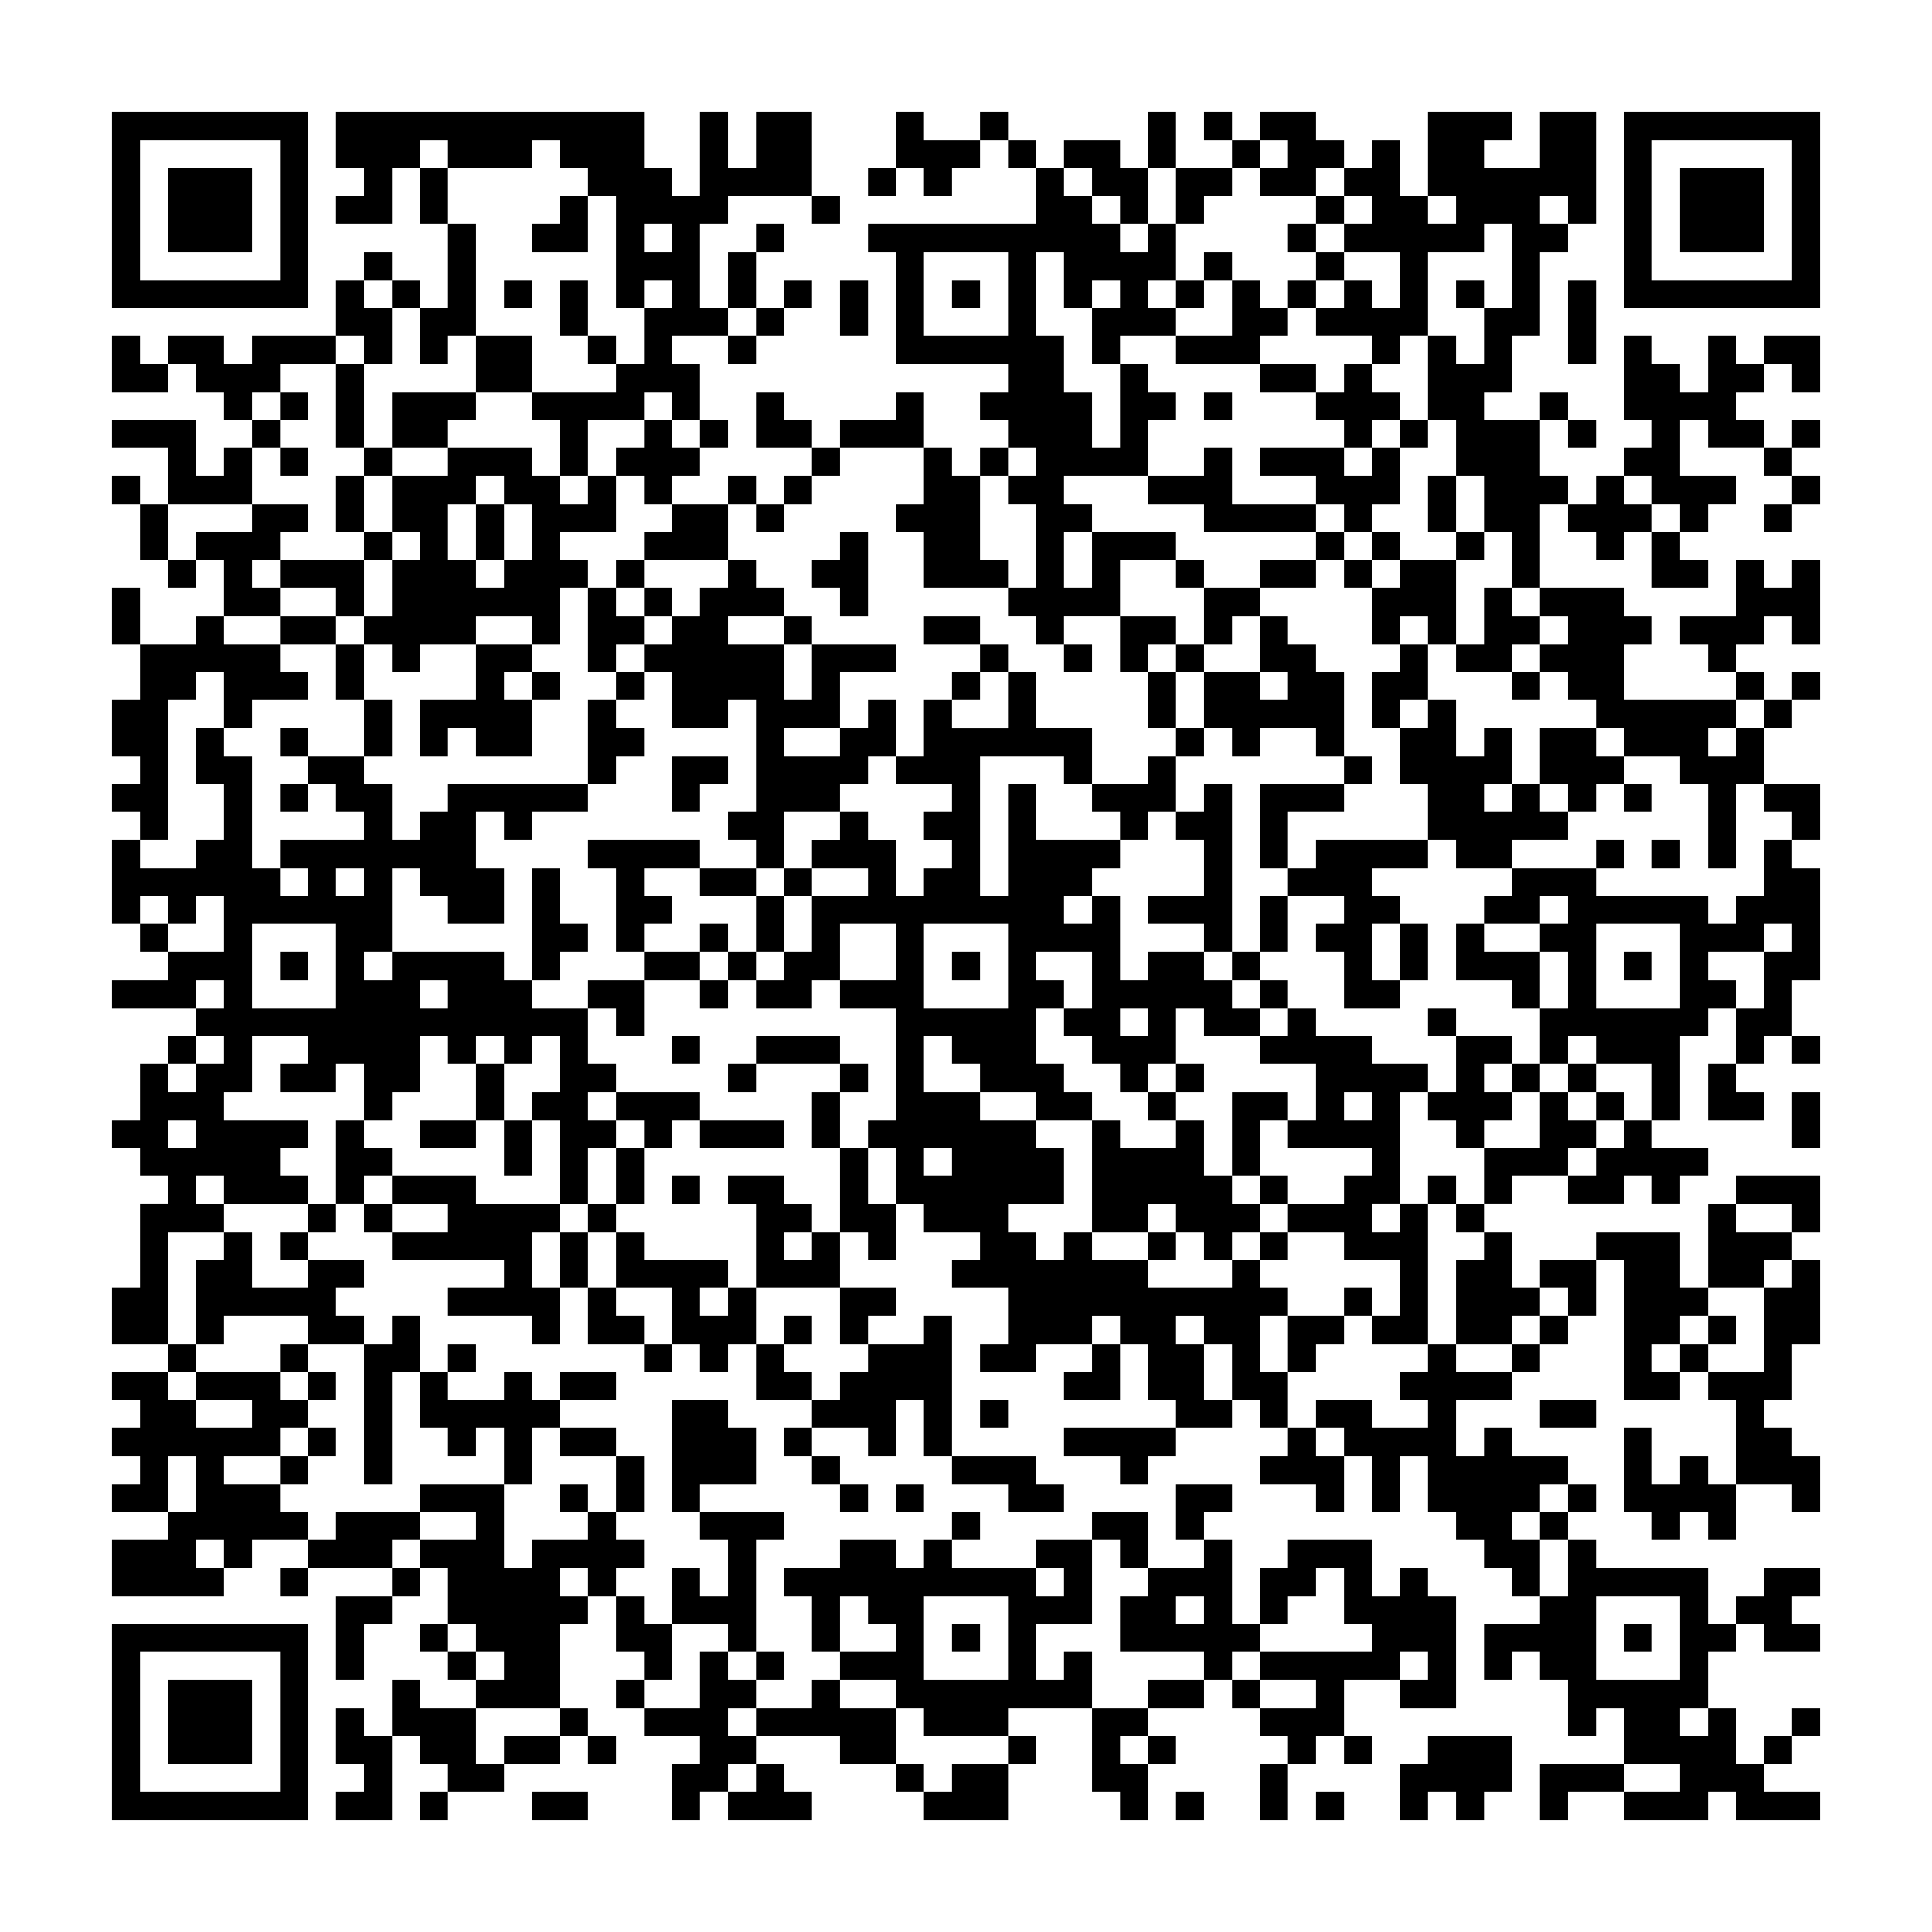 <svg xmlns="http://www.w3.org/2000/svg" viewBox="0 0 69 69"><path d="M4 4h7v7h-7zM12 4h11v2h1v1h1v-3h1v2h1v-2h2v3h-3v1h-1v3h1v1h-2v1h1v2h-1v-1h-1v1h-2v2h-1v-2h-1v-1h3v-1h1v-2h1v-1h-1v1h-1v-4h-1v-1h-1v-1h-1v1h-3v-1h-1v1h-1v2h-2v-1h1v-1h-1zM32 4h1v1h2v1h-1v1h-1v-1h-1zM35 4h1v1h-1zM41 4h1v2h-1zM43 4h1v1h-1zM45 4h2v1h1v1h-1v1h-2v-1h1v-1h-1zM51 4h3v1h-1v1h2v-2h2v4h-1v-1h-1v1h1v1h-1v3h-1v2h-1v1h2v2h1v1h-1v3h-1v-2h-1v-2h-1v-2h-1v-3h1v1h1v-2h1v-3h-1v1h-2v3h-1v1h-1v-1h-2v-1h1v-1h1v1h1v-2h-2v-1h1v-1h-1v-1h1v-1h1v2h1v1h1v-1h-1zM58 4h7v7h-7zM5 5v5h5v-5zM36 5h1v1h-1zM38 5h2v1h1v2h-1v-1h-1v-1h-1zM44 5h1v1h-1zM59 5v5h5v-5zM6 6h3v3h-3zM15 6h1v2h-1zM31 6h1v1h-1zM37 6h1v1h1v1h1v1h1v-1h1v2h-1v1h1v1h-2v1h-1v-2h1v-1h-1v1h-1v-2h-1v3h1v2h1v2h1v-3h1v1h1v1h-1v2h-3v1h1v1h-1v2h1v-2h3v1h-2v2h-2v1h-1v-1h-1v-1h1v-3h-1v-1h1v-1h-1v-1h-1v-1h1v-1h-4v-4h-1v-1h6zM42 6h2v1h-1v1h-1zM60 6h3v3h-3zM20 7h1v2h-2v-1h1zM29 7h1v1h-1zM47 7h1v1h-1zM16 8h1v4h-1v1h-1v-2h1zM23 8v1h1v-1zM27 8h1v1h-1zM46 8h1v1h-1zM13 9h1v1h-1zM26 9h1v2h-1zM33 9v3h3v-3zM43 9h1v1h-1zM47 9h1v1h-1zM12 10h1v1h1v2h-1v-1h-1zM14 10h1v1h-1zM18 10h1v1h-1zM20 10h1v2h-1zM28 10h1v1h-1zM30 10h1v2h-1zM34 10h1v1h-1zM42 10h1v1h-1zM44 10h1v1h1v1h-1v1h-3v-1h2zM46 10h1v1h-1zM52 10h1v1h-1zM56 10h1v3h-1zM27 11h1v1h-1zM4 12h1v1h1v1h-2zM6 12h2v1h1v-1h3v1h-2v1h-1v1h-1v-1h-1v-1h-1zM17 12h2v2h-2zM21 12h1v1h-1zM26 12h1v1h-1zM58 12h1v1h1v1h1v-2h1v1h1v1h-1v1h1v1h-2v-1h-1v2h2v1h-1v1h-1v-1h-1v-1h-1v-1h1v-1h-1zM63 12h2v2h-1v-1h-1zM12 13h1v3h-1zM45 13h2v1h-2zM48 13h1v1h1v1h-1v1h-1v-1h-1v-1h1zM10 14h1v1h-1zM14 14h3v1h-1v1h-2zM27 14h1v1h1v1h-2zM32 14h1v2h-3v-1h2zM43 14h1v1h-1zM55 14h1v1h-1zM4 15h3v2h1v-1h1v2h-3v-2h-2zM9 15h1v1h-1zM23 15h1v1h1v1h-1v1h-1v-1h-1v-1h1zM25 15h1v1h-1zM50 15h1v1h-1zM56 15h1v1h-1zM64 15h1v1h-1zM10 16h1v1h-1zM13 16h1v1h-1zM16 16h3v1h1v1h1v-1h1v2h-2v1h1v1h-1v2h-1v-1h-2v1h-2v1h-1v-1h-1v-1h1v-2h1v-1h-1v-2h2zM29 16h1v1h-1zM33 16h1v1h1v3h1v1h-3v-2h-1v-1h1zM35 16h1v1h-1zM43 16h1v2h3v1h-4v-1h-2v-1h2zM45 16h3v1h1v-1h1v2h-1v1h-1v-1h-1v-1h-2zM63 16h1v1h-1zM4 17h1v1h-1zM12 17h1v2h-1zM17 17v1h-1v2h1v1h1v-1h1v-2h-1v-1zM26 17h1v1h-1zM28 17h1v1h-1zM51 17h1v2h-1zM57 17h1v1h1v1h-1v1h-1v-1h-1v-1h1zM64 17h1v1h-1zM5 18h1v2h-1zM9 18h2v1h-1v1h-1v1h1v1h-2v-2h-1v-1h2zM17 18h1v2h-1zM24 18h2v2h-3v-1h1zM27 18h1v1h-1zM63 18h1v1h-1zM13 19h1v1h-1zM30 19h1v3h-1v-1h-1v-1h1zM47 19h1v1h-1zM49 19h1v1h-1zM52 19h1v1h-1zM59 19h1v1h1v1h-2zM6 20h1v1h-1zM10 20h3v2h-1v-1h-2zM22 20h1v1h-1zM26 20h1v1h1v1h-2v1h2v2h1v-2h3v1h-2v2h-2v1h2v-1h1v-1h1v2h-1v1h-1v1h-2v2h-1v-1h-1v-1h1v-4h-1v1h-2v-2h-1v-1h1v-1h1v-1h1zM42 20h1v1h-1zM45 20h2v1h-2zM48 20h1v1h-1zM50 20h2v3h-1v-1h-1v1h-1v-2h1zM62 20h1v1h1v-1h1v3h-1v-1h-1v1h-1v1h-1v-1h-1v-1h2zM4 21h1v2h-1zM21 21h1v1h1v1h-1v1h-1zM23 21h1v1h-1zM43 21h2v1h-1v1h-1zM53 21h1v1h1v1h-1v1h-2v-1h1zM55 21h3v1h1v1h-1v2h4v1h-1v1h1v-1h1v2h-1v3h-1v-3h-1v-1h-2v-1h-1v-1h-1v-1h-1v-1h1v-1h-1zM7 22h1v1h2v1h1v1h-2v1h-1v-2h-1v1h-1v5h-1v-1h-1v-1h1v-1h-1v-2h1v-2h2zM10 22h2v1h-2zM28 22h1v1h-1zM33 22h2v1h-2zM40 22h2v1h-1v1h-1zM45 22h1v1h1v1h1v3h-1v-1h-2v1h-1v-1h-1v-2h2v1h1v-1h-1zM12 23h1v2h-1zM17 23h2v1h-1v1h1v2h-2v-1h-1v1h-1v-2h2zM35 23h1v1h-1zM38 23h1v1h-1zM42 23h1v1h-1zM50 23h1v2h-1v1h-1v-2h1zM19 24h1v1h-1zM22 24h1v1h-1zM34 24h1v1h-1zM36 24h1v2h2v2h-1v-1h-3v5h1v-4h1v2h3v1h-1v1h-1v1h1v-1h1v3h1v-1h2v1h1v1h1v1h-2v-1h-1v2h-1v1h-1v-1h-1v-1h-1v-1h1v-2h-2v1h1v1h-1v2h1v1h1v1h-2v-1h-2v-1h-1v-1h-1v2h2v1h2v1h1v2h-2v1h1v1h1v-1h1v1h2v1h3v-1h1v1h1v1h-1v2h1v2h-1v-1h-1v-2h-1v-1h-1v1h1v2h1v1h-2v-1h-1v-2h-1v-1h-1v1h-2v1h-2v-1h1v-2h-2v-1h1v-1h-2v-1h-1v-2h-1v-1h1v-4h-2v-1h2v-2h-2v2h-1v1h-2v-1h1v-1h1v-2h2v-1h-2v-1h1v-1h1v1h1v2h1v-1h1v-1h-1v-1h1v-1h-2v-1h1v-2h1v1h2zM41 24h1v2h-1zM54 24h1v1h-1zM62 24h1v1h-1zM64 24h1v1h-1zM13 25h1v2h-1zM21 25h1v1h1v1h-1v1h-1zM51 25h1v2h1v-1h1v2h-1v1h1v-1h1v1h1v1h-2v1h-2v-1h-1v-2h-1v-2h1zM63 25h1v1h-1zM7 26h1v1h1v4h1v1h1v-1h-1v-1h3v-1h-1v-1h-1v-1h2v1h1v2h1v-1h1v-1h5v1h-2v1h-1v-1h-1v2h1v2h-2v-1h-1v-1h-1v3h-1v1h1v-1h4v1h1v1h2v2h1v1h-1v1h1v1h-1v2h-1v-3h-1v-1h1v-2h-1v1h-1v-1h-1v1h-1v-1h-1v2h-1v1h-1v-2h-1v1h-2v-1h1v-1h-2v2h-1v1h3v1h-1v1h1v1h-3v-1h-1v1h1v1h-2v4h-2v-2h1v-3h1v-1h-1v-1h-1v-1h1v-2h1v1h1v-1h1v-1h-1v-1h1v-1h-1v1h-3v-1h2v-1h2v-2h-1v1h-1v-1h-1v1h-1v-3h1v1h2v-1h1v-2h-1zM10 26h1v1h-1zM42 26h1v1h-1zM55 26h2v1h1v1h-1v1h-1v-1h-1zM24 27h2v1h-1v1h-1zM41 27h1v2h-1v1h-1v-1h-1v-1h2zM48 27h1v1h-1zM10 28h1v1h-1zM43 28h1v6h-1v-1h-2v-1h2v-2h-1v-1h1zM45 28h3v1h-2v2h-1zM58 28h1v1h-1zM63 28h2v2h-1v-1h-1zM21 30h4v1h-2v1h1v1h-1v1h-1v-3h-1zM47 30h4v1h-2v1h1v1h-1v2h1v1h-2v-2h-1v-1h1v-1h-2v-1h1zM57 30h1v1h-1zM59 30h1v1h-1zM63 30h1v1h1v4h-1v2h-1v1h-1v-2h1v-2h1v-1h-1v1h-2v1h1v1h-1v1h-1v3h-1v-2h-2v-1h-1v1h-1v-2h1v-2h-1v-1h1v-1h-1v1h-2v-1h1v-1h3v1h4v1h1v-1h1zM12 31v1h1v-1zM19 31h1v2h1v1h-1v1h-1zM25 31h2v1h-2zM28 31h1v1h-1zM27 32h1v2h-1zM45 32h1v2h-1zM5 33h1v1h-1zM9 33v3h3v-3zM25 33h1v1h-1zM33 33v3h3v-3zM50 33h1v2h-1zM52 33h1v1h2v2h-1v-1h-2zM57 33v3h3v-3zM10 34h1v1h-1zM23 34h2v1h-2zM26 34h1v1h-1zM34 34h1v1h-1zM44 34h1v1h-1zM58 34h1v1h-1zM15 35v1h1v-1zM21 35h2v2h-1v-1h-1zM25 35h1v1h-1zM45 35h1v1h-1zM40 36v1h1v-1zM46 36h1v1h2v1h2v1h-1v4h-1v1h1v-1h1v5h-2v-1h1v-2h-2v-1h-2v-1h2v-1h1v-1h-3v-1h1v-2h-2v-1h1zM51 36h1v1h-1zM6 37h1v1h-1zM24 37h1v1h-1zM27 37h3v1h-3zM52 37h2v1h-1v1h1v1h-1v1h-1v-1h-1v-1h1zM64 37h1v1h-1zM17 38h1v2h-1zM26 38h1v1h-1zM30 38h1v1h-1zM42 38h1v1h-1zM54 38h1v1h-1zM56 38h1v1h-1zM61 38h1v1h1v1h-2zM22 39h3v1h-1v1h-1v-1h-1zM29 39h1v2h-1zM41 39h1v1h-1zM44 39h2v1h-1v2h-1zM48 39v1h1v-1zM55 39h1v1h1v1h-1v1h-2v1h-1v-2h2zM57 39h1v1h-1zM64 39h1v2h-1zM6 40v1h1v-1zM12 40h1v1h1v1h-1v1h-1zM15 40h2v1h-2zM18 40h1v2h-1zM25 40h3v1h-3zM39 40h1v1h2v-1h1v2h1v1h1v1h-1v1h-1v-1h-1v-1h-1v1h-2zM58 40h1v1h2v1h-1v1h-1v-1h-1v1h-2v-1h1v-1h1zM22 41h1v2h-1zM30 41h1v2h1v2h-1v-1h-1zM33 41v1h1v-1zM14 42h3v1h3v1h-1v2h1v2h-1v-1h-3v-1h2v-1h-4v-1h2v-1h-2zM24 42h1v1h-1zM26 42h2v1h1v1h-1v1h1v-1h1v2h-3v-3h-1zM45 42h1v1h-1zM51 42h1v1h-1zM62 42h3v2h-1v-1h-2zM11 43h1v1h-1zM13 43h1v1h-1zM21 43h1v1h-1zM52 43h1v1h-1zM61 43h1v1h2v1h-1v1h-2zM8 44h1v2h2v-1h2v1h-1v1h1v1h-2v-1h-3v1h-1v-3h1zM10 44h1v1h-1zM20 44h1v2h-1zM22 44h1v1h3v1h-1v1h1v-1h1v2h-1v1h-1v-1h-1v-2h-2zM41 44h1v1h-1zM45 44h1v1h-1zM53 44h1v2h1v1h-1v1h-2v-3h1zM57 44h3v2h1v1h-1v1h-1v1h1v1h-2v-5h-1zM55 45h2v2h-1v-1h-1zM64 45h1v3h-1v2h-1v1h1v1h1v2h-1v-1h-2v-3h-1v-1h2v-3h1zM21 46h1v1h1v1h-2zM30 46h2v1h-1v1h-1zM48 46h1v1h-1zM14 47h1v2h-1v4h-1v-5h1zM28 47h1v1h-1zM33 47h1v5h-1v-2h-1v2h-1v-1h-2v-1h1v-1h1v-1h2zM46 47h2v1h-1v1h-1zM55 47h1v1h-1zM61 47h1v1h-1zM6 48h1v1h-1zM10 48h1v1h-1zM16 48h1v1h-1zM23 48h1v1h-1zM27 48h1v1h1v1h-2zM39 48h1v2h-2v-1h1zM51 48h1v1h2v1h-2v2h1v-1h1v1h2v1h-1v1h-1v1h1v2h-1v-1h-1v-1h-1v-1h-1v-2h-1v2h-1v-2h-1v-1h-1v-1h2v1h2v-1h-1v-1h1zM54 48h1v1h-1zM60 48h1v1h-1zM4 49h2v1h1v1h2v-1h-2v-1h3v1h1v1h-1v1h-2v1h2v1h1v1h-2v1h-1v-1h-1v1h1v1h-4v-2h2v-1h1v-2h-1v2h-2v-1h1v-1h-1v-1h1v-1h-1zM11 49h1v1h-1zM15 49h1v1h2v-1h1v1h1v1h-1v2h-1v-2h-1v1h-1v-1h-1zM20 49h2v1h-2zM24 50h2v1h1v2h-2v1h-1zM35 50h1v1h-1zM55 50h2v1h-2zM11 51h1v1h-1zM20 51h2v1h-2zM28 51h1v1h-1zM38 51h4v1h-1v1h-1v-1h-2zM46 51h1v1h1v2h-1v-1h-2v-1h1zM58 51h1v2h1v-1h1v1h1v2h-1v-1h-1v1h-1v-1h-1zM10 52h1v1h-1zM22 52h1v2h-1zM29 52h1v1h-1zM34 52h3v1h1v1h-2v-1h-2zM15 53h3v3h1v-1h2v-1h1v1h1v1h-1v1h-1v-1h-1v1h1v1h-1v3h-3v-1h1v-1h-1v-1h-1v-2h-1v-1h2v-1h-2zM20 53h1v1h-1zM30 53h1v1h-1zM32 53h1v1h-1zM42 53h2v1h-1v1h-1zM56 53h1v1h-1zM12 54h3v1h-1v1h-3v-1h1zM25 54h3v1h-1v4h-1v-1h-2v-2h1v1h1v-2h-1zM34 54h1v1h-1zM39 54h2v2h-1v-1h-1zM55 54h1v1h-1zM30 55h2v1h1v-1h1v1h3v1h1v-1h-1v-1h2v3h-2v2h1v-1h1v2h-3v1h-3v-1h-1v-1h-2v-1h2v-1h-1v-1h-1v2h-1v-2h-1v-1h2zM43 55h1v3h1v1h-1v1h-1v-1h-3v-2h1v-1h2zM46 55h3v2h1v-1h1v1h1v4h-2v-1h1v-1h-1v1h-2v2h-1v1h-1v-1h-1v-1h2v-1h-2v-1h4v-1h-1v-2h-1v1h-1v1h-1v-2h1zM56 55h1v1h4v2h1v1h-1v2h-1v1h1v-1h1v2h1v1h2v1h-3v-1h-1v1h-3v-1h2v-1h-2v-2h-1v1h-1v-2h-1v-1h-1v1h-1v-2h2v-1h1zM10 56h1v1h-1zM14 56h1v1h-1zM63 56h2v1h-1v1h1v1h-2v-1h-1v-1h1zM12 57h2v1h-1v2h-1zM22 57h1v1h1v2h-1v-1h-1zM33 57v3h3v-3zM42 57v1h1v-1zM57 57v3h3v-3zM4 58h7v7h-7zM15 58h1v1h-1zM34 58h1v1h-1zM58 58h1v1h-1zM5 59v5h5v-5zM16 59h1v1h-1zM25 59h1v1h1v1h-1v1h1v1h-1v1h-1v1h-1v-2h1v-1h-2v-1h2zM27 59h1v1h-1zM6 60h3v3h-3zM14 60h1v1h2v2h1v1h-2v-1h-1v-1h-1zM22 60h1v1h-1zM29 60h1v1h2v2h-2v-1h-3v-1h2zM41 60h2v1h-2zM44 60h1v1h-1zM12 61h1v1h1v3h-2v-1h1v-1h-1zM20 61h1v1h-1zM39 61h2v1h-1v1h1v2h-1v-1h-1zM64 61h1v1h-1zM18 62h2v1h-2zM21 62h1v1h-1zM36 62h1v1h-1zM41 62h1v1h-1zM48 62h1v1h-1zM51 62h3v2h-1v1h-1v-1h-1v1h-1v-2h1zM63 62h1v1h-1zM27 63h1v1h1v1h-3v-1h1zM32 63h1v1h-1zM34 63h2v2h-3v-1h1zM45 63h1v2h-1zM55 63h3v1h-2v1h-1zM15 64h1v1h-1zM19 64h2v1h-2zM42 64h1v1h-1zM47 64h1v1h-1z"/></svg>